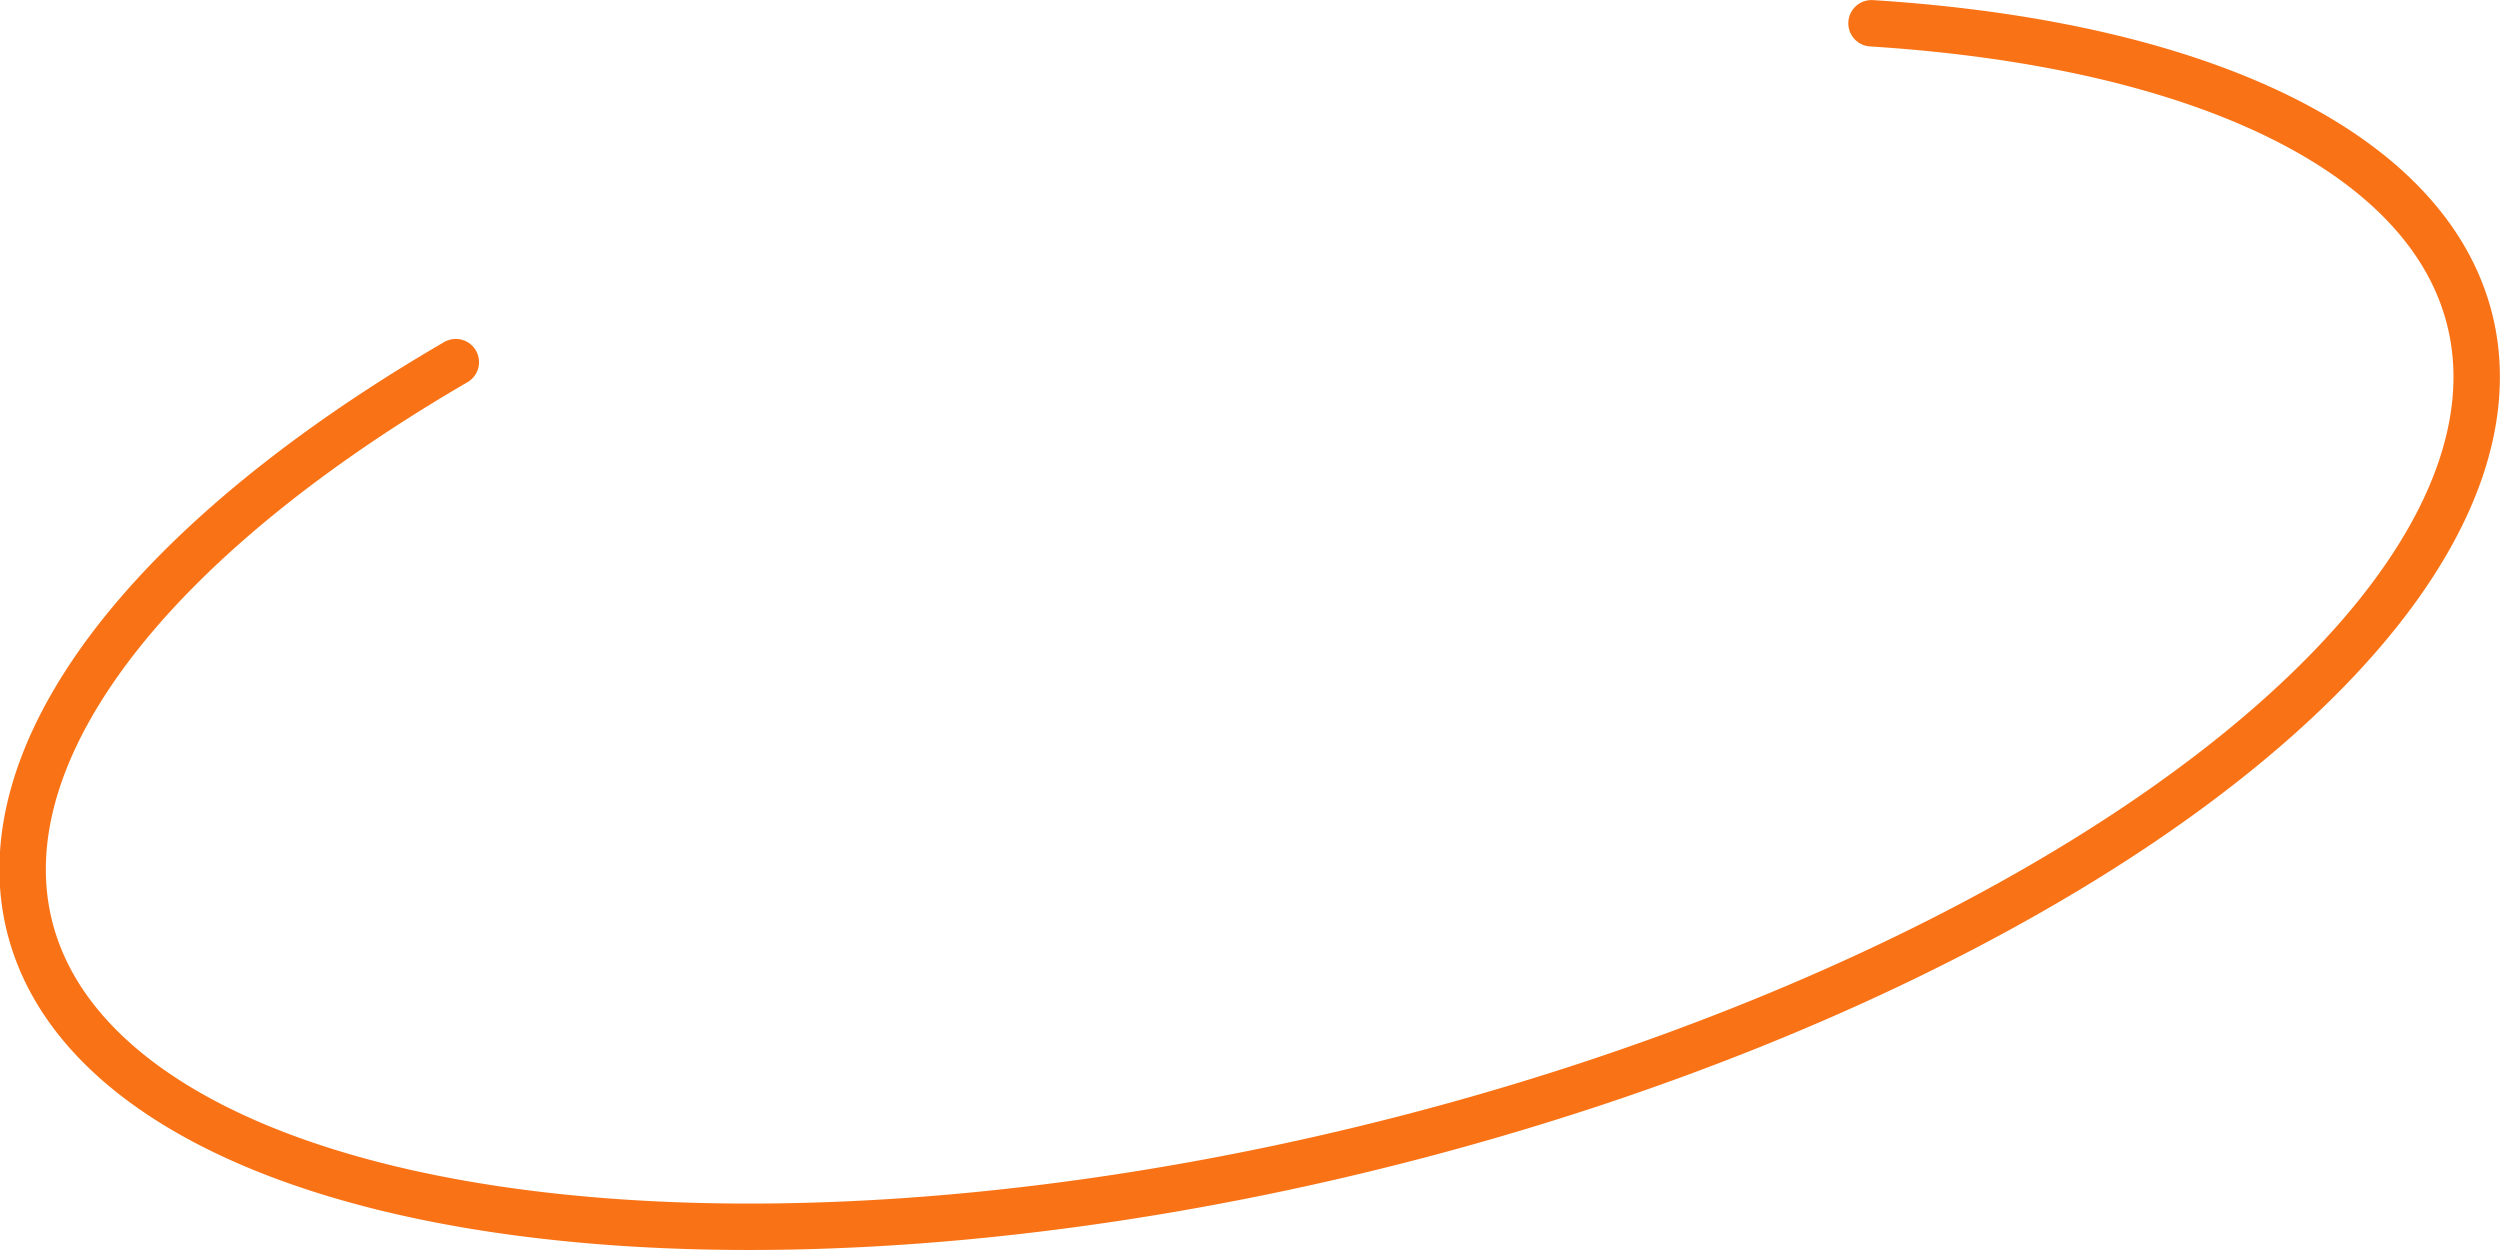 <svg xmlns="http://www.w3.org/2000/svg" width="80" height="40" viewBox="0 0 21.166 10.583"><path d="M15.845.197a4.555 10.645 76.053 0 1 4.703 1.764v0a4.555 10.645 76.053 0 1-7.041 7.205A4.555 10.645 76.053 0 1 .612 8.59a4.555 10.645 76.053 0 1 3.247-5.524" style="fill:none;stroke:#f97316;stroke-width:.393;stroke-linecap:round;stroke-linejoin:round;stroke-opacity:1"/></svg>
